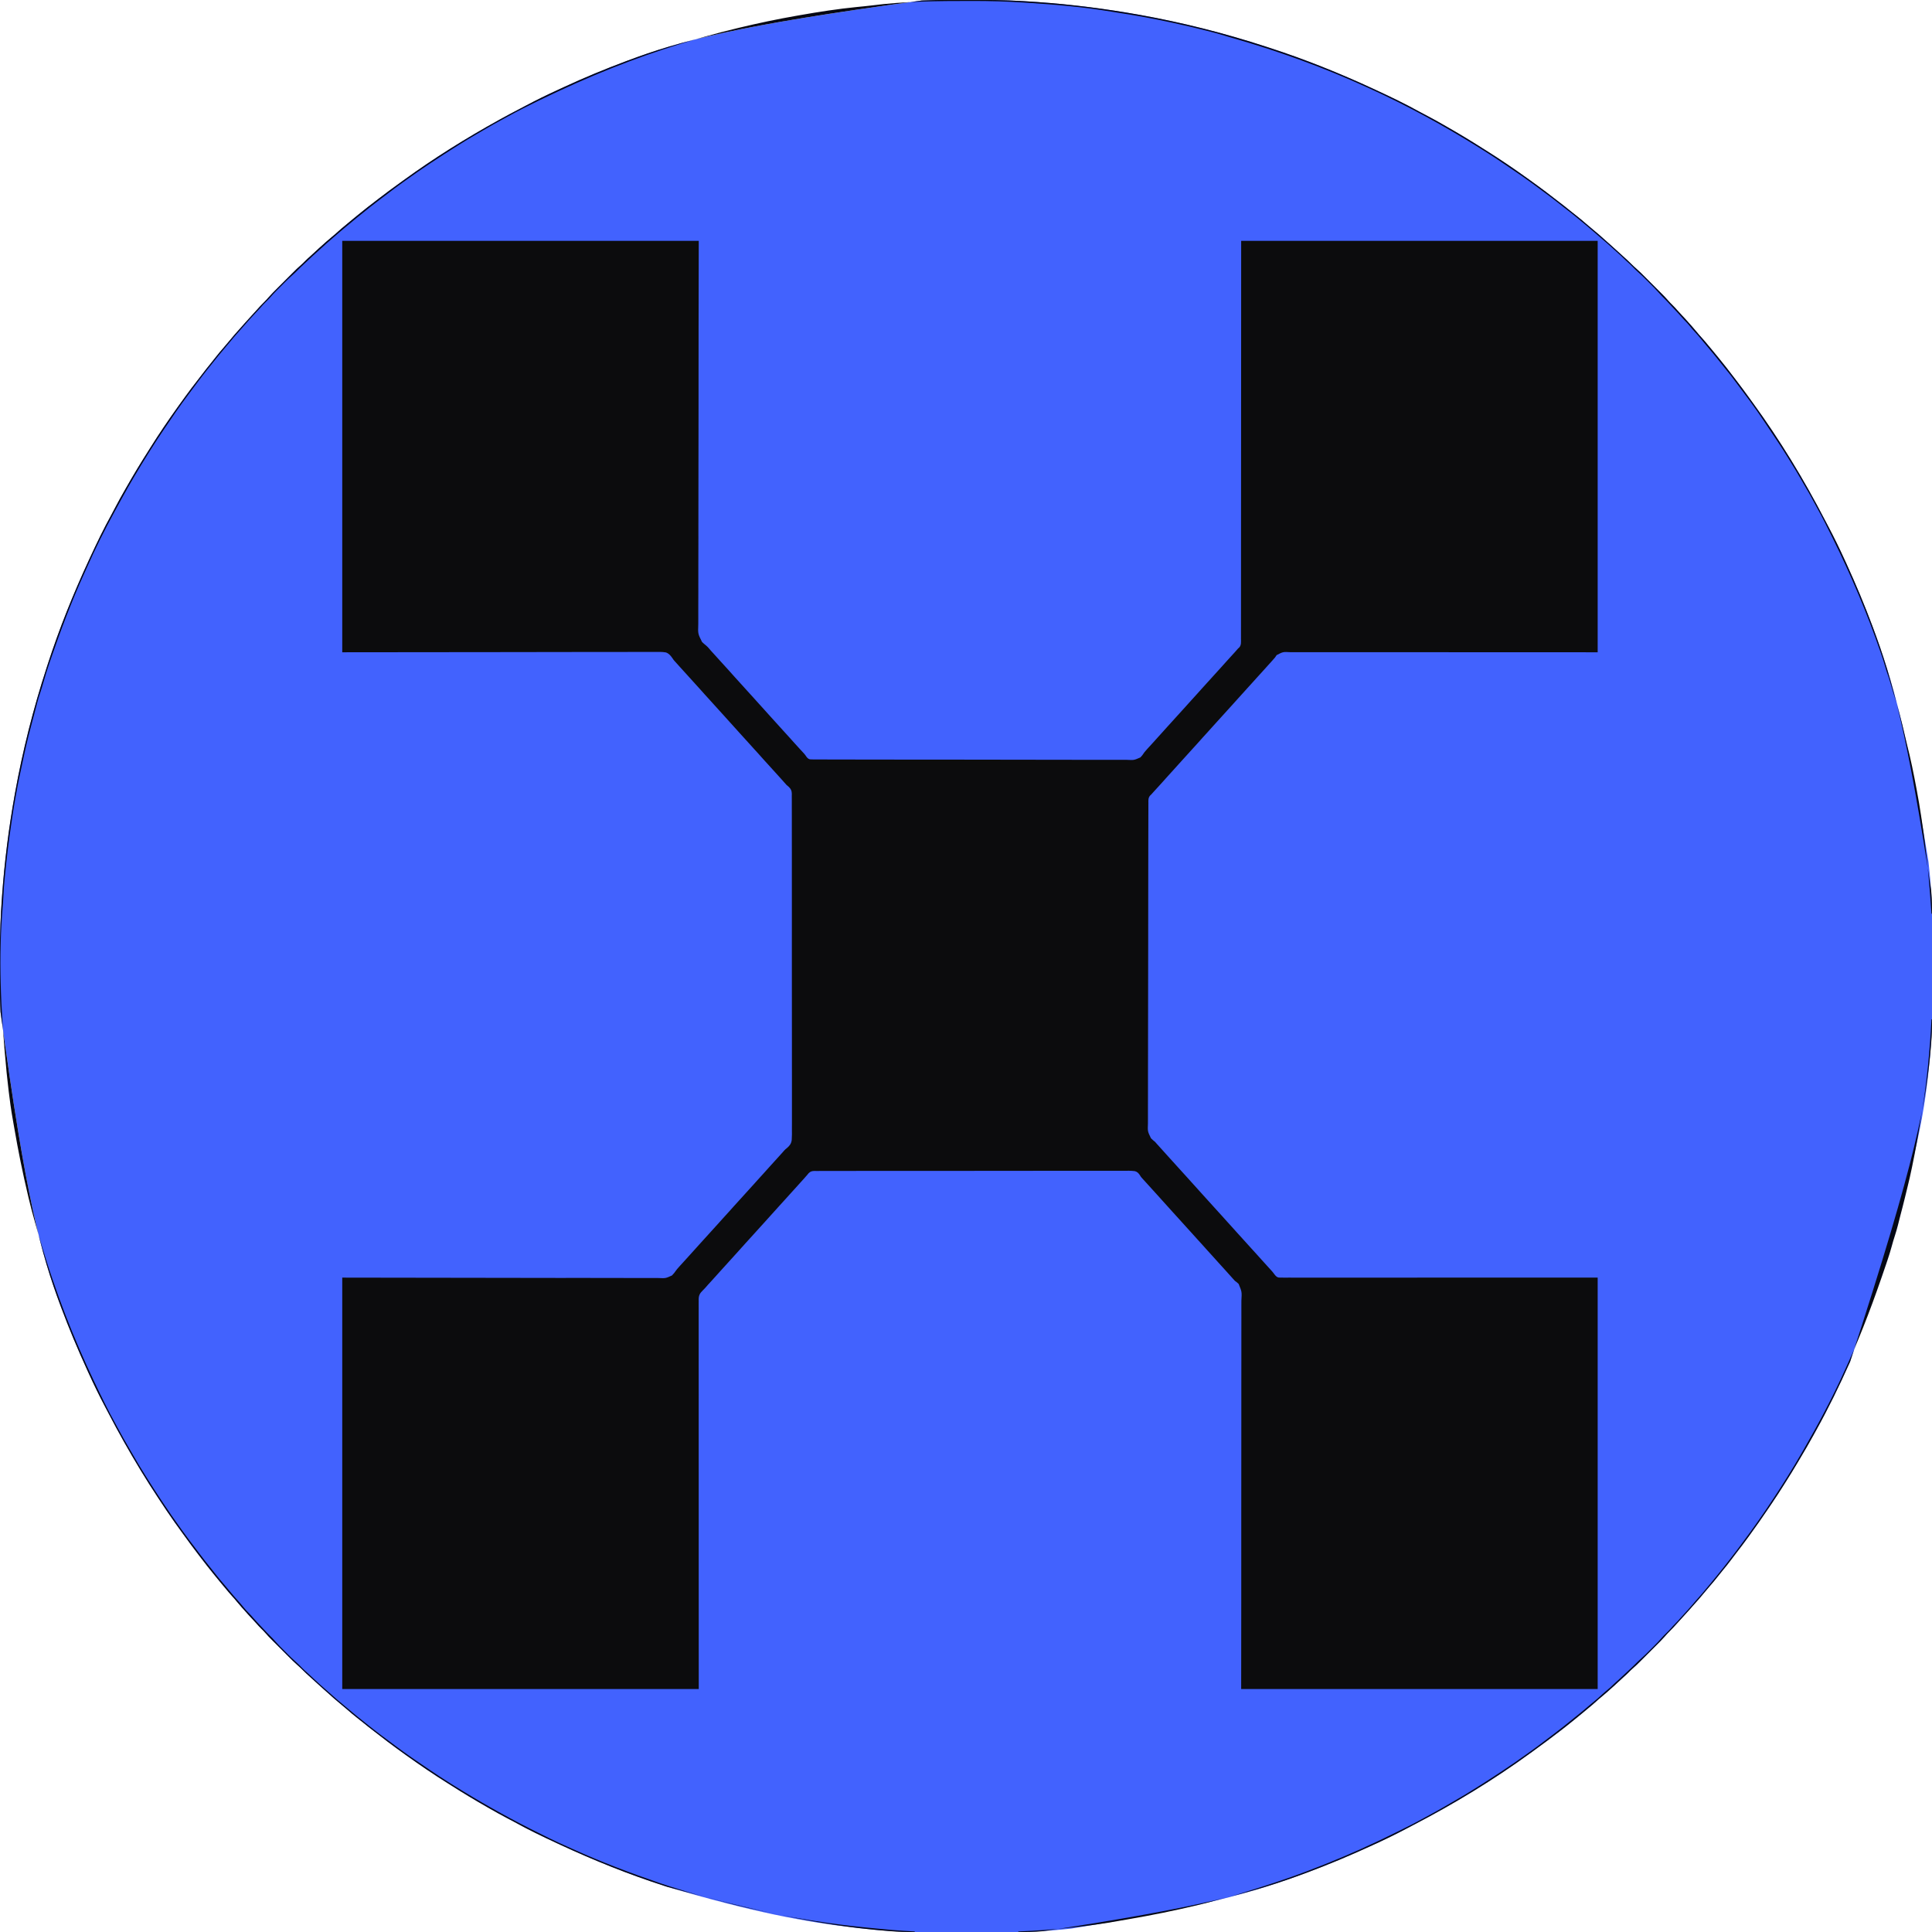 <?xml version="1.0" encoding="UTF-8"?>
<svg version="1.1" xmlns="http://www.w3.org/2000/svg" width="3658" height="3658">
<path d="M0 0 C2.523 -0.003 5.046 -0.007 7.569 -0.01 C12.827 -0.016 18.085 -0.018 23.344 -0.017 C28.63 -0.017 33.916 -0.024 39.203 -0.038 C71.865 -0.121 104.4 0.289 137.012 2.168 C138.382 2.245 139.752 2.321 141.121 2.397 C148.986 2.841 156.843 3.353 164.699 3.918 C165.863 4.001 167.026 4.083 168.224 4.169 C232.192 8.763 295.891 16.832 359.012 28.168 C359.973 28.341 360.934 28.513 361.925 28.691 C442.076 43.134 521.221 63.155 598.648 88.398 C601.086 89.192 603.525 89.982 605.964 90.771 C672.876 112.449 738.188 138.648 801.988 168.23 C804.051 169.186 806.115 170.141 808.179 171.096 C835.505 183.751 862.663 196.802 889.004 211.414 C894.104 214.239 899.272 216.926 904.449 219.605 C914.768 224.971 924.894 230.652 934.984 236.434 C937.025 237.603 939.066 238.769 941.109 239.934 C963.989 252.975 986.536 266.546 1008.732 280.72 C1011.032 282.181 1013.343 283.625 1015.656 285.066 C1041.984 301.54 1067.753 319.1 1093.012 337.168 C1093.748 337.694 1094.485 338.22 1095.244 338.763 C1100.519 342.538 1105.77 346.346 1111.012 350.168 C1111.784 350.73 1112.556 351.292 1113.351 351.871 C1123.574 359.32 1133.648 366.93 1143.605 374.73 C1147.215 377.556 1150.853 380.34 1154.504 383.112 C1161.509 388.429 1168.4 393.86 1175.201 399.434 C1179.445 402.909 1183.739 406.308 1188.074 409.668 C1193.755 414.085 1199.204 418.733 1204.617 423.473 C1208.198 426.606 1211.812 429.675 1215.512 432.668 C1225.213 440.533 1234.576 448.813 1243.828 457.199 C1245.829 459.003 1247.851 460.778 1249.887 462.543 C1253.804 465.955 1257.628 469.465 1261.451 472.982 C1264.599 475.877 1267.764 478.752 1270.949 481.605 C1279.16 488.984 1287.338 496.383 1295.074 504.262 C1296.83 505.99 1298.631 507.586 1300.511 509.176 C1306.166 514.095 1311.412 519.424 1316.703 524.727 C1317.818 525.841 1318.933 526.955 1320.049 528.069 C1322.374 530.393 1324.698 532.719 1327.02 535.046 C1329.978 538.009 1332.939 540.968 1335.903 543.925 C1338.203 546.221 1340.501 548.521 1342.798 550.82 C1343.888 551.911 1344.979 553.002 1346.071 554.091 C1351.428 559.438 1356.725 564.796 1361.63 570.567 C1363.637 572.893 1365.812 575.026 1368.012 577.168 C1371.471 580.591 1374.741 584.078 1377.902 587.773 C1380.867 591.139 1383.942 594.398 1387.012 597.668 C1391.212 602.147 1395.379 606.637 1399.383 611.293 C1401.348 613.555 1403.368 615.765 1405.387 617.98 C1408.516 621.443 1411.517 624.975 1414.449 628.605 C1417.525 632.409 1420.699 636.069 1424.012 639.668 C1428.067 644.08 1431.896 648.62 1435.66 653.281 C1438.256 656.468 1440.909 659.601 1443.574 662.73 C1447.397 667.228 1451.14 671.775 1454.805 676.402 C1456.502 678.529 1458.213 680.642 1459.938 682.746 C1467.324 691.762 1474.483 700.924 1481.524 710.212 C1483.692 713.063 1485.884 715.896 1488.074 718.73 C1497.738 731.293 1507.137 744.036 1516.384 756.908 C1517.97 759.11 1519.563 761.306 1521.16 763.5 C1572.075 833.506 1617.33 907.912 1657.184 984.73 C1659.348 988.901 1661.538 993.056 1663.743 997.206 C1674.867 1018.181 1685.226 1039.506 1695.072 1061.109 C1696.062 1063.278 1697.054 1065.445 1698.047 1067.613 C1715.727 1106.253 1732.15 1145.357 1747.012 1185.168 C1747.328 1186.013 1747.644 1186.858 1747.969 1187.728 C1785.421 1287.91 1814.113 1391.035 1853.324 1631.48 C1853.491 1632.965 1853.491 1632.965 1853.662 1634.479 C1854.454 1641.597 1855.139 1648.723 1855.797 1655.855 C1855.945 1657.449 1856.094 1659.042 1856.245 1660.636 C1859.428 1694.38 1860.621 1727.842 1860.549 1761.728 C1860.54 1767.574 1860.547 1773.419 1860.553 1779.265 C1860.564 1791.546 1860.551 1803.828 1860.53 1816.109 C1860.512 1826.506 1860.515 1836.904 1860.533 1847.301 C1860.555 1859.557 1860.563 1871.813 1860.551 1884.069 C1860.545 1890.49 1860.543 1896.911 1860.557 1903.332 C1860.618 1936.8 1859.19 1969.848 1856.012 2003.168 C1855.934 2003.986 1855.857 2004.804 1855.777 2005.647 C1854.882 2015.102 1853.903 2024.544 1852.824 2033.98 C1852.679 2035.265 1852.534 2036.55 1852.385 2037.873 C1840.86 2139.786 1820.94 2240.583 1705.012 2578.168 C1704.709 2578.846 1704.406 2579.523 1704.094 2580.222 C1684.621 2623.742 1663.714 2666.774 1640.523 2708.445 C1638.842 2711.473 1637.177 2714.51 1635.512 2717.547 C1627.295 2732.492 1618.767 2747.225 1609.998 2761.853 C1608.023 2765.15 1606.056 2768.451 1604.09 2771.754 C1597.557 2782.712 1590.934 2793.602 1584.072 2804.357 C1582.143 2807.384 1580.225 2810.417 1578.324 2813.462 C1571.266 2824.752 1563.95 2835.849 1556.485 2846.874 C1554.642 2849.598 1552.803 2852.325 1550.965 2855.053 C1538.635 2873.321 1525.998 2891.361 1513.012 2909.168 C1512.45 2909.94 1511.888 2910.712 1511.309 2911.507 C1504.396 2920.994 1497.364 2930.369 1490.121 2939.607 C1486.345 2944.43 1482.656 2949.308 1479.012 2954.23 C1474.254 2960.637 1469.259 2966.816 1464.155 2972.949 C1460.504 2977.337 1456.942 2981.779 1453.449 2986.293 C1449.055 2991.955 1444.428 2997.382 1439.707 3002.774 C1436.574 3006.354 1433.504 3009.968 1430.512 3013.668 C1422.647 3023.369 1414.366 3032.733 1405.98 3041.984 C1404.176 3043.985 1402.402 3046.007 1400.637 3048.043 C1397.225 3051.96 1393.715 3055.785 1390.198 3059.607 C1387.302 3062.755 1384.428 3065.92 1381.574 3069.105 C1374.196 3077.317 1366.797 3085.494 1358.917 3093.23 C1357.19 3094.987 1355.594 3096.788 1354.004 3098.668 C1349.085 3104.323 1343.755 3109.569 1338.453 3114.859 C1337.339 3115.974 1336.224 3117.09 1335.11 3118.205 C1332.786 3120.531 1330.461 3122.854 1328.134 3125.177 C1325.171 3128.134 1322.212 3131.096 1319.255 3134.059 C1316.958 3136.359 1314.659 3138.657 1312.359 3140.954 C1311.268 3142.044 1310.178 3143.136 1309.089 3144.227 C1303.741 3149.584 1298.384 3154.882 1292.613 3159.787 C1290.287 3161.793 1288.154 3163.968 1286.012 3166.168 C1282.589 3169.627 1279.102 3172.897 1275.406 3176.059 C1272.041 3179.023 1268.782 3182.099 1265.512 3185.168 C1261.032 3189.368 1256.543 3193.535 1251.887 3197.539 C1249.624 3199.505 1247.415 3201.525 1245.199 3203.543 C1241.736 3206.672 1238.205 3209.673 1234.574 3212.605 C1230.771 3215.681 1227.111 3218.856 1223.512 3222.168 C1219.1 3226.223 1214.56 3230.053 1209.898 3233.816 C1206.712 3236.412 1203.578 3239.066 1200.449 3241.73 C1195.957 3245.549 1191.415 3249.288 1186.793 3252.949 C1183.936 3255.228 1181.105 3257.536 1178.275 3259.848 C1171.192 3265.631 1164.044 3271.299 1156.765 3276.833 C1154.836 3278.302 1152.912 3279.778 1150.988 3281.254 C1136.239 3292.57 1121.371 3303.693 1106.272 3314.54 C1104.07 3316.126 1101.874 3317.72 1099.68 3319.316 C1029.673 3370.231 955.267 3415.486 878.449 3455.34 C874.279 3457.504 870.123 3459.695 865.974 3461.899 C844.999 3473.023 823.673 3483.382 802.071 3493.229 C799.902 3494.218 797.734 3495.21 795.567 3496.203 C756.927 3513.883 717.823 3530.306 678.012 3545.168 C676.744 3545.642 676.744 3545.642 675.452 3546.126 C575.27 3583.577 472.145 3612.269 231.699 3651.48 C230.215 3651.648 230.215 3651.648 228.701 3651.818 C221.583 3652.611 214.457 3653.295 207.325 3653.953 C205.731 3654.101 204.138 3654.251 202.544 3654.401 C168.799 3657.585 135.338 3658.777 101.451 3658.705 C95.606 3658.696 89.76 3658.703 83.915 3658.709 C71.633 3658.72 59.352 3658.708 47.071 3658.686 C36.673 3658.668 26.276 3658.671 15.878 3658.689 C3.623 3658.711 -8.633 3658.719 -20.889 3658.707 C-27.31 3658.701 -33.731 3658.7 -40.152 3658.713 C-73.621 3658.774 -106.668 3657.346 -139.988 3654.168 C-140.806 3654.091 -141.625 3654.013 -142.468 3653.933 C-151.923 3653.038 -161.365 3652.059 -170.801 3650.98 C-172.085 3650.836 -173.37 3650.691 -174.694 3650.541 C-274.593 3639.244 -373.69 3620.117 -533.641 3572.931 C-536.046 3572.149 -538.453 3571.373 -540.86 3570.598 C-607.8 3549.008 -673.169 3522.685 -736.965 3493.106 C-739.028 3492.15 -741.092 3491.195 -743.156 3490.24 C-770.481 3477.585 -797.64 3464.534 -823.98 3449.922 C-829.081 3447.097 -834.248 3444.41 -839.426 3441.73 C-849.745 3436.365 -859.87 3430.684 -869.961 3424.902 C-872.001 3423.733 -874.043 3422.567 -876.086 3421.402 C-898.965 3408.361 -921.512 3394.79 -943.708 3380.616 C-946.009 3379.155 -948.32 3377.711 -950.633 3376.27 C-976.96 3359.795 -1002.73 3342.236 -1027.988 3324.168 C-1028.725 3323.642 -1029.461 3323.115 -1030.22 3322.573 C-1035.495 3318.797 -1040.747 3314.99 -1045.988 3311.168 C-1046.76 3310.606 -1047.532 3310.044 -1048.328 3309.465 C-1058.55 3302.016 -1068.625 3294.406 -1078.582 3286.605 C-1082.192 3283.78 -1085.83 3280.996 -1089.481 3278.224 C-1096.485 3272.907 -1103.376 3267.476 -1110.178 3261.902 C-1114.422 3258.427 -1118.716 3255.028 -1123.051 3251.668 C-1128.731 3247.251 -1134.181 3242.603 -1139.594 3237.863 C-1143.174 3234.73 -1146.789 3231.661 -1150.488 3228.668 C-1160.189 3220.803 -1169.553 3212.523 -1178.805 3204.137 C-1180.806 3202.333 -1182.828 3200.558 -1184.863 3198.793 C-1188.781 3195.381 -1192.605 3191.871 -1196.427 3188.354 C-1199.575 3185.459 -1202.74 3182.584 -1205.926 3179.73 C-1214.137 3172.352 -1222.314 3164.953 -1230.05 3157.074 C-1231.807 3155.346 -1233.608 3153.75 -1235.488 3152.16 C-1241.143 3147.241 -1246.389 3141.912 -1251.68 3136.609 C-1252.795 3135.495 -1253.91 3134.381 -1255.025 3133.267 C-1257.351 3130.943 -1259.674 3128.617 -1261.997 3126.29 C-1264.954 3123.327 -1267.916 3120.368 -1270.879 3117.411 C-1273.179 3115.114 -1275.477 3112.815 -1277.774 3110.516 C-1278.865 3109.425 -1279.956 3108.334 -1281.048 3107.245 C-1286.404 3101.897 -1291.702 3096.54 -1296.607 3090.769 C-1298.613 3088.443 -1300.789 3086.31 -1302.988 3084.168 C-1306.448 3080.745 -1309.717 3077.258 -1312.879 3073.562 C-1315.844 3070.197 -1318.919 3066.938 -1321.988 3063.668 C-1326.188 3059.189 -1330.355 3054.699 -1334.359 3050.043 C-1336.325 3047.78 -1338.345 3045.571 -1340.363 3043.355 C-1343.493 3039.893 -1346.493 3036.361 -1349.426 3032.73 C-1352.502 3028.927 -1355.676 3025.267 -1358.988 3021.668 C-1363.044 3017.256 -1366.873 3012.716 -1370.637 3008.055 C-1373.233 3004.868 -1375.886 3001.735 -1378.551 2998.605 C-1382.373 2994.108 -1386.116 2989.561 -1389.781 2984.934 C-1391.479 2982.807 -1393.189 2980.694 -1394.914 2978.59 C-1402.3 2969.573 -1409.46 2960.412 -1416.501 2951.124 C-1418.669 2948.273 -1420.86 2945.44 -1423.051 2942.605 C-1432.715 2930.043 -1442.113 2917.3 -1451.36 2904.428 C-1452.946 2902.226 -1454.54 2900.03 -1456.137 2897.836 C-1459.44 2893.294 -1462.721 2888.736 -1465.988 2884.168 C-1466.537 2883.402 -1467.085 2882.636 -1467.65 2881.846 C-1477.684 2867.762 -1487.22 2853.353 -1496.738 2838.918 C-1497.353 2837.986 -1497.969 2837.054 -1498.603 2836.093 C-1509.758 2819.178 -1520.679 2802.126 -1531.176 2784.793 C-1531.525 2784.217 -1531.875 2783.64 -1532.235 2783.046 C-1553.349 2748.2 -1573.396 2712.774 -1592.16 2676.605 C-1594.324 2672.435 -1596.515 2668.28 -1598.719 2664.13 C-1609.844 2643.155 -1620.203 2621.829 -1630.049 2600.227 C-1631.038 2598.058 -1632.031 2595.891 -1633.023 2593.723 C-1650.703 2555.083 -1667.126 2515.979 -1681.988 2476.168 C-1682.462 2474.901 -1682.462 2474.901 -1682.946 2473.608 C-1720.397 2373.426 -1749.089 2270.301 -1796.988 1916.168 C-1797.029 1915.277 -1797.069 1914.387 -1797.111 1913.469 C-1797.859 1896.7 -1798.151 1879.964 -1798.156 1863.18 C-1798.159 1860.657 -1798.163 1858.134 -1798.166 1855.611 C-1798.172 1850.352 -1798.174 1845.094 -1798.174 1839.836 C-1798.174 1834.55 -1798.18 1829.263 -1798.194 1823.977 C-1798.277 1791.314 -1797.867 1758.78 -1795.988 1726.168 C-1795.912 1724.798 -1795.835 1723.428 -1795.759 1722.058 C-1795.315 1714.194 -1794.803 1706.337 -1794.238 1698.48 C-1794.156 1697.317 -1794.073 1696.154 -1793.988 1694.955 C-1789.393 1630.987 -1781.324 1567.289 -1769.988 1504.168 C-1769.729 1502.726 -1769.729 1502.726 -1769.465 1501.255 C-1755.022 1421.104 -1735.001 1341.959 -1709.758 1264.532 C-1708.964 1262.094 -1708.175 1259.655 -1707.386 1257.216 C-1685.707 1190.304 -1659.508 1124.992 -1629.927 1061.192 C-1628.97 1059.128 -1628.015 1057.064 -1627.061 1055 C-1614.406 1027.675 -1601.355 1000.516 -1586.742 974.176 C-1583.917 969.075 -1581.231 963.908 -1578.551 958.73 C-1573.186 948.411 -1567.504 938.286 -1561.723 928.195 C-1560.554 926.155 -1559.387 924.113 -1558.223 922.07 C-1545.181 899.191 -1531.611 876.644 -1517.437 854.448 C-1515.975 852.147 -1514.531 849.837 -1513.09 847.523 C-1496.616 821.196 -1479.056 795.427 -1460.988 770.168 C-1460.462 769.431 -1459.936 768.695 -1459.394 767.936 C-1455.618 762.661 -1451.811 757.409 -1447.988 752.168 C-1447.426 751.396 -1446.865 750.624 -1446.286 749.829 C-1438.837 739.606 -1431.226 729.531 -1423.426 719.574 C-1420.601 715.965 -1417.816 712.326 -1415.045 708.676 C-1409.727 701.671 -1404.297 694.78 -1398.722 687.978 C-1395.247 683.735 -1391.849 679.441 -1388.488 675.105 C-1384.071 669.425 -1379.424 663.975 -1374.684 658.562 C-1371.551 654.982 -1368.481 651.368 -1365.488 647.668 C-1357.623 637.967 -1349.343 628.603 -1340.957 619.352 C-1339.153 617.351 -1337.378 615.328 -1335.613 613.293 C-1332.201 609.376 -1328.691 605.551 -1325.174 601.729 C-1322.279 598.581 -1319.405 595.416 -1316.551 592.23 C-1309.173 584.019 -1301.773 575.842 -1293.894 568.106 C-1292.167 566.349 -1290.57 564.548 -1288.98 562.668 C-1284.061 557.013 -1278.732 551.767 -1273.43 546.477 C-1272.315 545.361 -1271.201 544.246 -1270.087 543.131 C-1267.763 540.805 -1265.437 538.482 -1263.11 536.159 C-1260.147 533.202 -1257.189 530.24 -1254.231 527.277 C-1251.935 524.977 -1249.636 522.679 -1247.336 520.382 C-1246.245 519.292 -1245.155 518.2 -1244.065 517.109 C-1238.718 511.752 -1233.36 506.454 -1227.59 501.549 C-1225.264 499.543 -1223.13 497.368 -1220.988 495.168 C-1217.565 491.709 -1214.079 488.439 -1210.383 485.277 C-1207.017 482.313 -1203.758 479.237 -1200.488 476.168 C-1196.009 471.968 -1191.52 467.801 -1186.863 463.797 C-1184.601 461.831 -1182.391 459.811 -1180.176 457.793 C-1176.713 454.664 -1173.181 451.663 -1169.551 448.73 C-1165.747 445.655 -1162.087 442.48 -1158.488 439.168 C-1154.077 435.113 -1149.536 431.283 -1144.875 427.52 C-1141.688 424.923 -1138.555 422.27 -1135.426 419.605 C-1130.928 415.783 -1126.382 412.04 -1121.754 408.375 C-1119.627 406.678 -1117.515 404.967 -1115.41 403.242 C-1106.394 395.856 -1097.232 388.697 -1087.944 381.655 C-1085.093 379.487 -1082.26 377.296 -1079.426 375.105 C-1066.863 365.442 -1054.121 356.043 -1041.249 346.796 C-1039.047 345.21 -1036.85 343.616 -1034.656 342.02 C-976.709 299.875 -915.708 261.787 -852.988 227.168 C-852.049 226.649 -851.11 226.13 -850.143 225.595 C-838.018 218.904 -825.798 212.411 -813.504 206.035 C-809.272 203.84 -805.055 201.619 -800.845 199.384 C-781.738 189.255 -762.339 179.792 -742.681 170.783 C-738.798 169.003 -734.922 167.209 -731.05 165.406 C-692.354 147.394 -652.951 131.147 -612.988 116.168 C-612.098 115.834 -611.208 115.5 -610.292 115.156 C-510.202 77.659 -407.029 49.044 -52.988 1.168 C-52.098 1.127 -51.207 1.087 -50.289 1.045 C-33.52 0.297 -16.785 0.005 0 0 Z " fill="#4262FE" transform="translate(1797.988,-0.168)"/>
<path d="M0 0 C222.75 0 445.5 0 675 0 C674.847 81.149 674.847 81.149 674.691 163.938 C674.662 196.094 674.634 228.251 674.625 260.407 C674.619 279.265 674.613 298.123 674.605 316.981 C674.604 319.262 674.603 321.543 674.602 323.824 C674.586 360.181 674.522 396.538 674.433 432.895 C674.341 470.264 674.299 507.633 674.318 545.003 C674.321 550.282 674.323 555.562 674.325 560.841 C674.325 561.88 674.325 562.919 674.326 563.99 C674.33 580.709 674.283 597.428 674.216 614.147 C674.151 630.959 674.139 647.771 674.184 664.584 C674.208 674.57 674.191 684.555 674.114 694.541 C674.067 701.218 674.074 707.894 674.125 714.571 C674.153 718.373 674.157 722.17 674.095 725.972 C673.409 743.889 673.409 743.889 681.153 759.386 C683.66 761.885 686.285 764.143 689.057 766.343 C692.423 769.214 695.16 772.622 698 776 C699.772 777.977 701.575 779.923 703.375 781.875 C709.023 788.013 714.603 794.212 720.172 800.422 C724.296 805.014 728.446 809.582 732.625 814.125 C736.185 817.996 739.687 821.909 743.133 825.883 C745.978 829.109 748.896 832.267 751.808 835.433 C756.976 841.054 762.074 846.737 767.172 852.422 C771.296 857.014 775.446 861.582 779.625 866.125 C782.602 869.362 785.56 872.611 788.438 875.938 C791.55 879.53 794.769 883.016 798 886.5 C801.789 890.586 805.522 894.704 809.168 898.918 C811.999 902.135 814.908 905.28 817.808 908.433 C822.976 914.054 828.074 919.737 833.172 925.422 C837.296 930.014 841.446 934.582 845.625 939.125 C848.602 942.362 851.56 945.611 854.438 948.938 C857.55 952.53 860.769 956.015 864 959.5 C875.935 972.376 875.935 972.376 878.111 975.693 C880.158 978.553 881.778 980.641 885.231 981.656 C887.991 981.908 890.678 981.939 893.45 981.898 C894.507 981.91 895.564 981.922 896.653 981.934 C900.212 981.966 903.77 981.947 907.33 981.929 C909.901 981.942 912.471 981.957 915.042 981.975 C920.64 982.01 926.238 982.018 931.836 982.009 C940.161 981.996 948.485 982.023 956.81 982.058 C972.544 982.121 988.277 982.137 1004.011 982.138 C1016.162 982.138 1028.313 982.15 1040.464 982.17 C1043.96 982.176 1047.457 982.182 1050.953 982.187 C1051.822 982.189 1052.691 982.19 1053.587 982.192 C1078.041 982.231 1102.495 982.255 1126.95 982.248 C1127.872 982.248 1128.794 982.248 1129.744 982.248 C1134.418 982.247 1139.093 982.245 1143.767 982.244 C1144.695 982.244 1145.623 982.243 1146.58 982.243 C1148.457 982.242 1150.334 982.242 1152.212 982.241 C1181.416 982.233 1210.619 982.278 1239.823 982.365 C1272.628 982.463 1305.433 982.517 1338.238 982.508 C1341.737 982.507 1345.235 982.506 1348.734 982.506 C1350.026 982.506 1350.026 982.506 1351.344 982.506 C1364.347 982.504 1377.349 982.537 1390.352 982.588 C1405.143 982.646 1419.934 982.659 1434.725 982.612 C1443.002 982.587 1451.276 982.598 1459.553 982.66 C1465.735 982.703 1471.915 982.678 1478.098 982.626 C1480.597 982.616 1483.097 982.627 1485.596 982.663 C1499.128 983.343 1499.128 983.343 1511.084 978.139 C1514.211 975.05 1516.594 971.668 1519 968 C1520.143 966.646 1521.302 965.306 1522.5 964 C1523.289 963.087 1523.289 963.087 1524.094 962.156 C1527.201 958.641 1530.407 955.217 1533.598 951.777 C1536.274 948.886 1538.923 945.981 1541.5 943 C1544.589 939.426 1547.788 935.963 1551 932.5 C1554.789 928.414 1558.522 924.296 1562.168 920.082 C1564.999 916.865 1567.908 913.72 1570.808 910.567 C1575.242 905.744 1579.626 900.877 1584 896 C1588.845 890.597 1593.712 885.216 1598.625 879.875 C1601.602 876.638 1604.56 873.389 1607.438 870.062 C1611.061 865.88 1614.833 861.837 1618.595 857.78 C1621.849 854.265 1625.034 850.704 1628.168 847.082 C1630.999 843.865 1633.908 840.72 1636.808 837.567 C1641.242 832.744 1645.626 827.877 1650 823 C1654.845 817.597 1659.712 812.216 1664.625 806.875 C1667.602 803.638 1670.56 800.389 1673.438 797.062 C1676.55 793.47 1679.769 789.985 1683 786.5 C1687.415 781.736 1691.792 776.949 1696 772 C1696.845 771.233 1697.69 770.466 1698.56 769.676 C1702.468 764.926 1701.687 759.158 1701.631 753.299 C1701.638 751.999 1701.646 750.698 1701.653 749.359 C1701.674 745.74 1701.662 742.122 1701.646 738.503 C1701.634 734.57 1701.651 730.637 1701.665 726.704 C1701.684 719.808 1701.685 712.911 1701.673 706.015 C1701.657 695.761 1701.669 685.506 1701.686 675.252 C1701.715 658.003 1701.721 640.754 1701.714 623.506 C1701.707 606.423 1701.71 589.341 1701.727 572.259 C1701.728 570.667 1701.728 570.667 1701.73 569.043 C1701.735 563.652 1701.741 558.261 1701.746 552.87 C1701.786 514.672 1701.802 476.475 1701.804 438.277 C1701.807 401.165 1701.82 364.053 1701.847 326.941 C1701.849 324.608 1701.851 322.275 1701.852 319.942 C1701.866 300.984 1701.881 282.027 1701.896 263.07 C1701.963 175.38 1701.977 87.69 1702 0 C1924.75 0 2147.5 0 2377 0 C2377 257.07 2377 514.14 2377 779 C2076.562 778.938 2076.562 778.938 1981.573 778.847 C1953.562 778.864 1953.562 778.864 1925.551 778.892 C1912.214 778.906 1898.878 778.889 1885.542 778.858 C1871.947 778.827 1858.353 778.83 1844.758 778.865 C1836.672 778.885 1828.586 778.88 1820.5 778.839 C1814.536 778.811 1808.573 778.83 1802.609 778.868 C1800.193 778.876 1797.778 778.868 1795.363 778.844 C1781.19 778.076 1781.19 778.076 1769.215 784.332 C1767.449 786.648 1767.449 786.648 1766 789 C1764.894 790.287 1763.772 791.561 1762.625 792.812 C1762.071 793.458 1761.516 794.104 1760.945 794.77 C1758.513 797.559 1756.008 800.279 1753.5 803 C1750.481 806.278 1747.478 809.566 1744.562 812.938 C1740.938 817.121 1737.166 821.164 1733.403 825.222 C1730.726 828.114 1728.077 831.019 1725.5 834 C1721.899 838.166 1718.146 842.186 1714.402 846.223 C1711.726 849.114 1709.077 852.019 1706.5 855 C1703.411 858.574 1700.212 862.037 1697 865.5 C1693.211 869.586 1689.478 873.704 1685.832 877.918 C1683.001 881.135 1680.092 884.28 1677.192 887.433 C1672.758 892.256 1668.374 897.123 1664 902 C1659.155 907.403 1654.288 912.784 1649.375 918.125 C1646.398 921.362 1643.44 924.611 1640.562 927.938 C1636.939 932.12 1633.167 936.163 1629.405 940.22 C1626.151 943.735 1622.966 947.296 1619.832 950.918 C1617.001 954.135 1614.092 957.28 1611.192 960.433 C1606.758 965.256 1602.374 970.123 1598 975 C1593.155 980.403 1588.288 985.784 1583.375 991.125 C1580.398 994.362 1577.44 997.611 1574.562 1000.938 C1570.939 1005.12 1567.167 1009.163 1563.405 1013.22 C1560.151 1016.735 1556.966 1020.296 1553.832 1023.918 C1551.467 1026.605 1549.048 1029.24 1546.625 1031.875 C1543.112 1035.697 1539.605 1039.523 1536.125 1043.375 C1535.447 1044.125 1534.769 1044.875 1534.07 1045.648 C1533.387 1046.424 1532.704 1047.2 1532 1048 C1531.146 1048.818 1530.291 1049.636 1529.411 1050.479 C1525.878 1054.773 1526.3 1059.339 1526.351 1064.681 C1526.337 1066.304 1526.337 1066.304 1526.323 1067.96 C1526.297 1071.605 1526.308 1075.248 1526.318 1078.893 C1526.307 1081.525 1526.294 1084.156 1526.279 1086.788 C1526.251 1092.52 1526.24 1098.251 1526.242 1103.983 C1526.246 1112.507 1526.22 1121.03 1526.19 1129.554 C1526.133 1145.664 1526.111 1161.773 1526.101 1177.883 C1526.1 1179.659 1526.099 1181.436 1526.098 1183.213 C1526.097 1184.095 1526.097 1184.977 1526.096 1185.886 C1526.089 1195.66 1526.074 1205.434 1526.058 1215.207 C1526.012 1244.727 1525.973 1274.246 1525.968 1303.765 C1525.967 1304.709 1525.967 1305.654 1525.967 1306.627 C1525.966 1311.413 1525.965 1316.199 1525.965 1320.985 C1525.964 1322.907 1525.964 1324.828 1525.964 1326.749 C1525.963 1327.701 1525.963 1328.652 1525.963 1329.633 C1525.958 1359.535 1525.906 1389.437 1525.82 1419.339 C1525.723 1452.929 1525.667 1486.519 1525.668 1520.109 C1525.667 1523.691 1525.667 1527.274 1525.667 1530.856 C1525.667 1531.738 1525.667 1532.62 1525.667 1533.529 C1525.664 1547.721 1525.623 1561.913 1525.568 1576.105 C1525.514 1590.371 1525.505 1604.637 1525.54 1618.904 C1525.56 1627.378 1525.547 1635.85 1525.486 1644.324 C1525.449 1649.989 1525.455 1655.653 1525.496 1661.318 C1525.519 1664.544 1525.516 1667.766 1525.473 1670.991 C1524.859 1686.09 1524.859 1686.09 1531.225 1699.192 C1533.675 1701.673 1536.274 1703.823 1539 1706 C1540.201 1707.303 1541.379 1708.628 1542.5 1710 C1545.589 1713.574 1548.788 1717.037 1552 1720.5 C1555.789 1724.586 1559.522 1728.704 1563.168 1732.918 C1565.999 1736.135 1568.908 1739.28 1571.808 1742.433 C1576.976 1748.054 1582.074 1753.737 1587.172 1759.422 C1591.296 1764.014 1595.446 1768.582 1599.625 1773.125 C1602.602 1776.362 1605.56 1779.611 1608.438 1782.938 C1611.55 1786.53 1614.769 1790.016 1618 1793.5 C1621.789 1797.586 1625.522 1801.704 1629.168 1805.918 C1631.999 1809.135 1634.908 1812.28 1637.808 1815.433 C1642.976 1821.054 1648.074 1826.737 1653.172 1832.422 C1657.296 1837.014 1661.446 1841.582 1665.625 1846.125 C1668.602 1849.362 1671.56 1852.611 1674.438 1855.938 C1677.55 1859.53 1680.769 1863.016 1684 1866.5 C1687.789 1870.586 1691.522 1874.704 1695.168 1878.918 C1697.999 1882.135 1700.908 1885.28 1703.808 1888.433 C1708.976 1894.054 1714.074 1899.737 1719.172 1905.422 C1723.296 1910.014 1727.446 1914.582 1731.625 1919.125 C1734.602 1922.362 1737.56 1925.611 1740.438 1928.938 C1743.55 1932.53 1746.769 1936.015 1750 1939.5 C1753.31 1943.071 1756.608 1946.645 1759.812 1950.312 C1760.311 1950.876 1760.81 1951.439 1761.324 1952.02 C1763 1954 1763 1954 1764.479 1956.075 C1766.75 1959.095 1768.605 1961.547 1772.279 1962.74 C1774.995 1963.024 1777.61 1963.055 1780.341 1963 C1781.374 1963.011 1782.408 1963.022 1783.472 1963.033 C1786.944 1963.06 1790.414 1963.03 1793.886 1963 C1796.39 1963.008 1798.893 1963.019 1801.397 1963.033 C1806.853 1963.056 1812.309 1963.055 1817.765 1963.031 C1825.983 1962.996 1834.201 1963.007 1842.42 1963.027 C1856.192 1963.06 1869.964 1963.056 1883.736 1963.031 C1902.359 1962.996 1920.98 1963.011 1939.603 1963.035 C1984.381 1963.067 2029.159 1963.029 2073.938 1963 C2173.948 1963 2273.959 1963 2377 1963 C2377 2220.07 2377 2477.14 2377 2742 C2154.25 2742 1931.5 2742 1702 2742 C1702.055 2687.205 1702.111 2632.409 1702.168 2575.953 C1702.178 2543.393 1702.187 2510.834 1702.183 2478.274 C1702.18 2459.182 1702.178 2440.089 1702.177 2420.997 C1702.177 2418.687 1702.177 2416.378 1702.177 2414.068 C1702.175 2377.247 1702.209 2340.426 1702.262 2303.604 C1702.316 2265.763 1702.334 2227.922 1702.306 2190.081 C1702.302 2184.737 1702.299 2179.393 1702.296 2174.049 C1702.295 2172.471 1702.295 2172.471 1702.294 2170.862 C1702.285 2153.926 1702.313 2136.991 1702.356 2120.055 C1702.398 2103.032 1702.401 2086.01 1702.362 2068.987 C1702.341 2058.871 1702.35 2048.756 1702.403 2038.64 C1702.435 2031.882 1702.427 2025.125 1702.387 2018.366 C1702.366 2014.516 1702.361 2010.667 1702.406 2006.816 C1703.409 1989.9 1703.409 1989.9 1697.196 1974.915 C1694.973 1972.694 1692.531 1970.855 1690 1969 C1688.422 1967.325 1686.874 1965.621 1685.375 1963.875 C1684.651 1963.068 1683.926 1962.261 1683.18 1961.43 C1682.46 1960.628 1681.741 1959.826 1681 1959 C1679.5 1957.333 1678 1955.666 1676.5 1954 C1674.272 1951.525 1672.044 1949.049 1669.82 1946.57 C1665.699 1941.98 1661.551 1937.416 1657.375 1932.875 C1654.398 1929.638 1651.44 1926.389 1648.562 1923.062 C1644.938 1918.879 1641.166 1914.836 1637.403 1910.778 C1634.173 1907.289 1631.015 1903.753 1627.906 1900.156 C1625.317 1897.228 1622.658 1894.366 1620 1891.5 C1616.211 1887.414 1612.478 1883.296 1608.832 1879.082 C1606.001 1875.865 1603.092 1872.72 1600.192 1869.567 C1595.024 1863.946 1589.926 1858.263 1584.828 1852.578 C1580.704 1847.986 1576.554 1843.418 1572.375 1838.875 C1569.398 1835.638 1566.44 1832.389 1563.562 1829.062 C1560.45 1825.47 1557.231 1821.984 1554 1818.5 C1550.211 1814.414 1546.478 1810.296 1542.832 1806.082 C1540.001 1802.865 1537.092 1799.72 1534.192 1796.567 C1529.758 1791.744 1525.375 1786.877 1521 1782 C1517.682 1778.311 1517.682 1778.311 1514.312 1774.67 C1512 1772 1512 1772 1510.45 1769.368 C1507.896 1765.47 1505.399 1762.607 1500.729 1761.426 C1493.388 1760.436 1485.969 1760.672 1478.579 1760.75 C1476.035 1760.741 1473.492 1760.727 1470.948 1760.709 C1465.418 1760.681 1459.889 1760.684 1454.358 1760.714 C1446.135 1760.758 1437.912 1760.746 1429.688 1760.722 C1415.002 1760.681 1400.315 1760.696 1385.628 1760.736 C1372.777 1760.77 1359.926 1760.784 1347.075 1760.779 C1346.222 1760.778 1345.37 1760.778 1344.492 1760.778 C1341.032 1760.776 1337.572 1760.775 1334.112 1760.773 C1301.655 1760.758 1269.199 1760.799 1236.742 1760.867 C1207.9 1760.927 1179.059 1760.944 1150.217 1760.923 C1142.831 1760.917 1135.444 1760.912 1128.058 1760.907 C1127.149 1760.906 1126.239 1760.906 1125.302 1760.905 C1101.207 1760.89 1077.112 1760.907 1053.017 1760.935 C1050.425 1760.938 1047.832 1760.941 1045.24 1760.944 C1043.521 1760.945 1041.801 1760.947 1040.081 1760.949 C1028.088 1760.963 1016.094 1760.964 1004.1 1760.956 C988.646 1760.946 973.192 1760.958 957.738 1761.01 C949.563 1761.037 941.389 1761.045 933.214 1761.026 C927.116 1761.013 921.02 1761.037 914.922 1761.076 C912.45 1761.086 909.979 1761.084 907.507 1761.069 C904.156 1761.051 900.808 1761.075 897.456 1761.111 C896.006 1761.087 896.006 1761.087 894.525 1761.064 C889.484 1761.167 886.708 1761.722 883.05 1765.325 C882.009 1766.529 880.992 1767.755 880 1769 C878.92 1770.232 877.837 1771.462 876.75 1772.688 C876.178 1773.351 875.605 1774.015 875.016 1774.699 C872.555 1777.508 870.03 1780.255 867.5 1783 C864.481 1786.278 861.478 1789.566 858.562 1792.938 C854.938 1797.121 851.166 1801.164 847.403 1805.222 C844.726 1808.114 842.077 1811.019 839.5 1814 C835.899 1818.166 832.146 1822.186 828.402 1826.223 C825.726 1829.114 823.077 1832.019 820.5 1835 C817.411 1838.574 814.212 1842.037 811 1845.5 C807.211 1849.586 803.478 1853.704 799.832 1857.918 C797.001 1861.135 794.092 1864.28 791.192 1867.433 C786.758 1872.256 782.374 1877.123 778 1882 C773.155 1887.403 768.288 1892.784 763.375 1898.125 C760.378 1901.384 757.401 1904.655 754.5 1908 C751.137 1911.878 747.667 1915.655 744.192 1919.433 C739.758 1924.256 735.374 1929.123 731 1934 C726.155 1939.403 721.288 1944.784 716.375 1950.125 C713.398 1953.362 710.44 1956.611 707.562 1959.938 C704.45 1963.53 701.231 1967.015 698 1970.5 C694.211 1974.587 690.429 1978.67 686.841 1982.937 C685 1985 685 1985 682.747 1987.106 C677.1 1992.616 674.967 1996.445 674.81 2004.345 C674.832 2005.517 674.854 2006.689 674.877 2007.897 C674.865 2009.169 674.853 2010.442 674.84 2011.753 C674.808 2015.277 674.832 2018.799 674.865 2022.322 C674.891 2026.159 674.864 2029.995 674.844 2033.831 C674.816 2040.551 674.822 2047.271 674.85 2053.991 C674.891 2063.984 674.88 2073.976 674.859 2083.969 C674.824 2100.779 674.832 2117.589 674.863 2134.399 C674.894 2151.042 674.906 2167.685 674.894 2184.329 C674.893 2185.881 674.893 2185.881 674.892 2187.465 C674.888 2192.721 674.883 2197.976 674.879 2203.232 C674.848 2240.457 674.859 2277.682 674.894 2314.907 C674.928 2351.07 674.943 2387.233 674.933 2423.396 C674.932 2425.671 674.932 2427.945 674.931 2430.219 C674.926 2448.697 674.92 2467.176 674.913 2485.654 C674.883 2571.103 674.949 2656.551 675 2742 C452.25 2742 229.5 2742 0 2742 C0 2484.93 0 2227.86 0 1963 C309.188 1963.375 309.188 1963.375 406.915 1963.603 C435.753 1963.603 435.753 1963.603 464.592 1963.585 C478.313 1963.577 492.034 1963.615 505.755 1963.675 C519.748 1963.736 533.74 1963.744 547.733 1963.702 C556.052 1963.679 564.369 1963.693 572.689 1963.765 C578.832 1963.814 584.972 1963.789 591.115 1963.737 C593.597 1963.727 596.08 1963.74 598.562 1963.78 C612.276 1964.409 612.276 1964.409 624.306 1958.911 C627.196 1956.053 629.624 1952.976 631.898 1949.613 C633.294 1947.57 634.892 1945.759 636.562 1943.938 C637.079 1943.338 637.596 1942.739 638.129 1942.121 C640.704 1939.202 643.353 1936.354 646 1933.5 C649.212 1930.037 652.411 1926.574 655.5 1923 C658.589 1919.426 661.788 1915.963 665 1912.5 C668.789 1908.414 672.522 1904.296 676.168 1900.082 C678.999 1896.865 681.908 1893.72 684.808 1890.567 C689.242 1885.744 693.626 1880.877 698 1876 C702.845 1870.597 707.712 1865.216 712.625 1859.875 C715.602 1856.638 718.56 1853.389 721.438 1850.062 C725.061 1845.88 728.833 1841.837 732.595 1837.78 C735.849 1834.265 739.034 1830.704 742.168 1827.082 C744.999 1823.865 747.908 1820.72 750.808 1817.567 C755.242 1812.744 759.626 1807.877 764 1803 C768.845 1797.597 773.712 1792.216 778.625 1786.875 C781.602 1783.638 784.56 1780.389 787.438 1777.062 C791.061 1772.88 794.833 1768.837 798.595 1764.78 C801.849 1761.265 805.034 1757.704 808.168 1754.082 C810.999 1750.865 813.908 1747.72 816.808 1744.567 C821.242 1739.744 825.626 1734.877 830 1730 C831.458 1728.374 832.916 1726.749 834.375 1725.125 C835.066 1724.325 835.757 1723.524 836.469 1722.7 C839 1720 839 1720 841.809 1717.816 C847.079 1713.331 850.088 1709.519 851.02 1702.521 C851.563 1695.426 851.458 1688.33 851.383 1681.22 C851.389 1678.456 851.41 1675.693 851.431 1672.929 C851.468 1666.928 851.464 1660.928 851.432 1654.927 C851.386 1646.003 851.403 1637.08 851.432 1628.156 C851.482 1612.217 851.47 1596.279 851.431 1580.341 C851.398 1566.394 851.385 1552.448 851.394 1538.502 C851.395 1537.577 851.395 1536.651 851.396 1535.698 C851.398 1531.942 851.4 1528.186 851.403 1524.429 C851.426 1489.201 851.387 1453.973 851.318 1418.745 C851.258 1387.446 851.248 1356.147 851.283 1324.847 C851.292 1316.831 851.301 1308.814 851.309 1300.798 C851.31 1299.811 851.311 1298.824 851.312 1297.807 C851.338 1271.652 851.323 1245.497 851.294 1219.342 C851.291 1216.528 851.288 1213.714 851.285 1210.9 C851.283 1209.033 851.281 1207.166 851.279 1205.3 C851.264 1191.36 851.271 1177.42 851.288 1163.481 C851.307 1147.634 851.293 1131.787 851.236 1115.94 C851.205 1107.07 851.199 1098.201 851.229 1089.33 C851.246 1083.407 851.23 1077.484 851.188 1071.56 C851.165 1068.184 851.161 1064.81 851.186 1061.434 C851.212 1057.795 851.182 1054.16 851.138 1050.522 C851.159 1049.476 851.179 1048.429 851.2 1047.352 C851.057 1041.303 849.963 1038.351 845.64 1034.018 C844.1 1032.671 842.553 1031.332 841 1030 C839.851 1028.751 838.721 1027.484 837.625 1026.188 C834.691 1022.771 831.675 1019.438 828.625 1016.125 C822.978 1009.986 817.397 1003.788 811.828 997.578 C807.704 992.986 803.554 988.418 799.375 983.875 C795.815 980.004 792.313 976.091 788.867 972.117 C786.022 968.891 783.104 965.733 780.192 962.567 C775.024 956.946 769.926 951.263 764.828 945.578 C760.704 940.986 756.554 936.418 752.375 931.875 C749.398 928.638 746.44 925.389 743.562 922.062 C740.45 918.47 737.231 914.984 734 911.5 C730.211 907.414 726.478 903.296 722.832 899.082 C720.001 895.865 717.092 892.72 714.192 889.567 C709.024 883.946 703.926 878.263 698.828 872.578 C694.704 867.986 690.554 863.418 686.375 858.875 C682.815 855.004 679.313 851.091 675.867 847.117 C673.022 843.891 670.104 840.733 667.192 837.567 C662.024 831.946 656.926 826.263 651.828 820.578 C647.704 815.986 643.554 811.418 639.375 806.875 C636.398 803.638 633.44 800.389 630.562 797.062 C630.038 796.491 629.513 795.92 628.973 795.331 C627 793 627 793 624.899 789.816 C621.608 785.162 618.152 780.971 612.546 779.244 C605.16 778.009 597.672 778.288 590.209 778.399 C587.668 778.389 585.127 778.373 582.586 778.353 C577.064 778.321 571.543 778.329 566.02 778.373 C557.703 778.439 549.386 778.429 541.068 778.404 C527.127 778.365 513.187 778.385 499.246 778.441 C480.396 778.517 461.548 778.511 442.698 778.492 C397.382 778.486 352.066 778.594 306.75 778.688 C205.523 778.791 104.295 778.894 0 779 C0 521.93 0 264.86 0 0 Z " fill="#0C0C0D" transform="translate(648,456)"/>
<path d="M0 0 C2.523 -0.003 5.046 -0.007 7.569 -0.01 C12.827 -0.016 18.085 -0.018 23.344 -0.017 C28.63 -0.017 33.916 -0.024 39.203 -0.038 C71.865 -0.121 104.4 0.289 137.012 2.168 C138.382 2.245 139.752 2.321 141.121 2.397 C148.986 2.841 156.843 3.353 164.699 3.918 C165.863 4.001 167.026 4.083 168.224 4.169 C232.192 8.763 295.891 16.832 359.012 28.168 C359.973 28.341 360.934 28.513 361.925 28.691 C442.076 43.134 521.221 63.155 598.648 88.398 C601.086 89.192 603.525 89.982 605.964 90.771 C672.876 112.449 738.188 138.648 801.988 168.23 C804.051 169.186 806.115 170.141 808.179 171.096 C835.505 183.751 862.663 196.802 889.004 211.414 C894.104 214.239 899.272 216.926 904.449 219.605 C914.768 224.971 924.894 230.652 934.984 236.434 C937.025 237.603 939.066 238.769 941.109 239.934 C963.989 252.975 986.536 266.546 1008.732 280.72 C1011.032 282.181 1013.343 283.625 1015.656 285.066 C1041.984 301.54 1067.753 319.1 1093.012 337.168 C1093.748 337.694 1094.485 338.22 1095.244 338.763 C1100.519 342.538 1105.77 346.346 1111.012 350.168 C1111.784 350.73 1112.556 351.292 1113.351 351.871 C1123.574 359.32 1133.648 366.93 1143.605 374.73 C1147.215 377.556 1150.853 380.34 1154.504 383.112 C1161.509 388.429 1168.4 393.86 1175.201 399.434 C1179.445 402.909 1183.739 406.308 1188.074 409.668 C1193.755 414.085 1199.204 418.733 1204.617 423.473 C1208.198 426.606 1211.812 429.675 1215.512 432.668 C1225.213 440.533 1234.576 448.813 1243.828 457.199 C1245.829 459.003 1247.851 460.778 1249.887 462.543 C1253.804 465.955 1257.628 469.465 1261.451 472.982 C1264.599 475.877 1267.764 478.752 1270.949 481.605 C1279.16 488.984 1287.338 496.383 1295.074 504.262 C1296.83 505.99 1298.631 507.586 1300.511 509.176 C1306.166 514.095 1311.412 519.424 1316.703 524.727 C1317.818 525.841 1318.933 526.955 1320.049 528.069 C1322.374 530.393 1324.698 532.719 1327.02 535.046 C1329.978 538.009 1332.939 540.968 1335.903 543.925 C1338.203 546.221 1340.501 548.521 1342.798 550.82 C1343.888 551.911 1344.979 553.002 1346.071 554.091 C1351.428 559.438 1356.725 564.796 1361.63 570.567 C1363.637 572.893 1365.812 575.026 1368.012 577.168 C1371.471 580.591 1374.741 584.078 1377.902 587.773 C1380.867 591.139 1383.942 594.398 1387.012 597.668 C1391.212 602.147 1395.379 606.637 1399.383 611.293 C1401.348 613.555 1403.368 615.765 1405.387 617.98 C1408.516 621.443 1411.517 624.975 1414.449 628.605 C1417.525 632.409 1420.699 636.069 1424.012 639.668 C1428.067 644.08 1431.896 648.62 1435.66 653.281 C1438.256 656.468 1440.909 659.601 1443.574 662.73 C1447.397 667.228 1451.14 671.775 1454.805 676.402 C1456.502 678.529 1458.213 680.642 1459.938 682.746 C1467.324 691.762 1474.483 700.924 1481.524 710.212 C1483.692 713.063 1485.884 715.896 1488.074 718.73 C1497.738 731.293 1507.137 744.036 1516.384 756.908 C1517.97 759.11 1519.563 761.306 1521.16 763.5 C1572.075 833.506 1617.33 907.912 1657.184 984.73 C1659.348 988.901 1661.538 993.056 1663.743 997.206 C1674.867 1018.181 1685.226 1039.506 1695.072 1061.109 C1696.062 1063.278 1697.054 1065.445 1698.047 1067.613 C1715.727 1106.253 1732.15 1145.357 1747.012 1185.168 C1747.328 1186.013 1747.644 1186.858 1747.969 1187.728 C1785.421 1287.91 1814.113 1391.035 1858.387 1685.793 C1858.473 1686.831 1858.558 1687.87 1858.647 1688.94 C1859.771 1702.711 1860.221 1716.352 1860.012 1730.168 C1859.682 1730.168 1859.352 1730.168 1859.012 1730.168 C1858.965 1729.443 1858.918 1728.719 1858.869 1727.972 C1855.014 1669.006 1849.356 1610.479 1840.446 1552.031 C1839.986 1548.996 1839.533 1545.96 1839.08 1542.924 C1836.783 1527.616 1834.162 1512.385 1831.324 1497.168 C1831.11 1496.014 1830.896 1494.86 1830.675 1493.671 C1825.369 1465.158 1819.654 1436.716 1812.395 1408.629 C1810.873 1402.711 1809.541 1396.754 1808.199 1390.793 C1802.053 1363.719 1794.76 1336.776 1786.265 1310.346 C1784.341 1304.322 1782.594 1298.257 1780.887 1292.168 C1779.167 1286.047 1777.351 1280.051 1775.061 1274.116 C1773.807 1270.593 1772.78 1267.019 1771.754 1263.426 C1769.15 1254.46 1766.236 1245.62 1763.199 1236.793 C1762.923 1235.989 1762.648 1235.186 1762.363 1234.358 C1737.277 1161.426 1707.141 1090.313 1673.012 1021.168 C1672.614 1020.361 1672.216 1019.555 1671.806 1018.724 C1662.346 999.551 1652.874 980.41 1642.439 961.745 C1640.279 957.846 1638.179 953.916 1636.071 949.989 C1631.132 940.799 1626.073 931.712 1620.727 922.754 C1617.973 918.131 1615.305 913.461 1612.632 908.792 C1605.857 896.967 1598.885 885.3 1591.633 873.762 C1590.024 871.187 1588.435 868.599 1586.852 866.008 C1575.162 846.966 1562.637 828.472 1550.194 809.918 C1547.737 806.254 1545.291 802.584 1542.849 798.91 C1538.704 792.675 1534.508 786.48 1530.199 780.355 C1529.313 779.095 1529.313 779.095 1528.41 777.808 C1519.186 764.708 1509.782 751.779 1500.031 739.066 C1495.55 733.217 1491.164 727.309 1486.824 721.355 C1481.471 714.03 1475.876 706.952 1470.109 699.949 C1467.102 696.296 1464.173 692.586 1461.262 688.855 C1457.298 683.784 1453.272 678.77 1449.18 673.801 C1447.739 672.051 1446.304 670.295 1444.875 668.535 C1440.161 662.729 1435.341 657.027 1430.456 651.365 C1427.392 647.804 1424.396 644.201 1421.449 640.543 C1417.835 636.086 1414.015 631.855 1410.106 627.659 C1407.021 624.326 1404.11 620.896 1401.262 617.355 C1398.242 613.605 1395.12 610.159 1391.664 606.812 C1390.003 605.16 1388.475 603.445 1386.949 601.668 C1382.921 596.998 1378.7 592.515 1374.483 588.016 C1371.594 584.934 1368.71 581.848 1365.859 578.73 C1360.029 572.354 1354.078 566.158 1347.898 560.117 C1345.842 558.066 1343.939 555.936 1342.059 553.723 C1336.854 547.713 1331.16 542.168 1325.533 536.559 C1323.579 534.61 1321.63 532.656 1319.682 530.701 C1314.165 525.182 1308.669 519.712 1302.719 514.656 C1299.658 511.988 1296.851 509.068 1294.012 506.168 C1289.719 501.825 1285.396 497.621 1280.734 493.672 C1278.907 492.077 1277.211 490.398 1275.512 488.668 C1272.59 485.701 1269.532 482.967 1266.379 480.25 C1263.374 477.608 1260.444 474.89 1257.512 472.168 C1250.046 465.253 1242.371 458.609 1234.639 451.994 C1230.226 448.217 1225.834 444.416 1221.449 440.605 C1211.105 431.627 1200.64 422.81 1190.012 414.168 C1188.797 413.171 1187.582 412.174 1186.367 411.176 C1178.783 404.961 1171.108 398.895 1163.294 392.971 C1158.678 389.465 1154.14 385.88 1149.637 382.23 C1142.499 376.463 1135.13 371.035 1127.723 365.621 C1123.351 362.426 1119.021 359.179 1114.699 355.918 C1094.181 340.48 1072.93 326.009 1051.637 311.668 C1050.697 311.035 1049.757 310.401 1048.789 309.749 C1035.325 300.677 1021.814 291.719 1008.012 283.168 C1006.315 282.107 1004.618 281.046 1002.922 279.984 C935.817 238.103 866.063 199.879 794.012 167.168 C792.384 166.422 792.384 166.422 790.723 165.662 C708.918 128.204 624.145 97.451 537.678 72.683 C535.82 72.151 533.963 71.618 532.105 71.086 C531.208 70.829 530.311 70.572 529.387 70.307 C524.645 68.943 519.922 67.535 515.215 66.055 C508.353 63.919 501.413 62.123 494.451 60.351 C492.305 59.804 490.16 59.252 488.016 58.699 C467.215 53.359 446.315 48.449 425.324 43.918 C423.721 43.571 423.721 43.571 422.086 43.218 C386.633 35.584 350.954 28.924 315.074 23.632 C312.078 23.178 309.09 22.688 306.102 22.184 C252.353 13.14 197.924 8.626 143.57 5.178 C142.173 5.089 140.776 5 139.379 4.911 C107.646 2.885 76.05 1.961 44.262 1.98 C43.372 1.981 42.481 1.981 41.564 1.981 C-21.797 1.992 -86.114 2.409 -149.012 10.672 C-153.433 11.24 -157.865 11.674 -162.301 12.105 C-164.941 12.367 -167.58 12.629 -170.22 12.893 C-172.055 13.075 -173.89 13.256 -175.726 13.436 C-211.525 16.984 -247.196 22.527 -282.622 28.753 C-285.12 29.191 -287.62 29.626 -290.12 30.062 C-326.081 36.339 -361.678 43.846 -397.176 52.355 C-398.203 52.602 -399.23 52.848 -400.289 53.101 C-420.959 58.069 -441.532 63.383 -461.988 69.168 C-463.197 69.508 -463.197 69.508 -464.43 69.854 C-478.343 73.768 -492.186 77.883 -505.988 82.168 C-507.415 82.609 -508.841 83.05 -510.268 83.491 C-596.267 110.124 -680.317 143.118 -778.988 191.168 C-779.785 191.561 -780.581 191.953 -781.401 192.358 C-799.919 201.492 -818.376 210.676 -836.41 220.742 C-839.195 222.282 -841.995 223.791 -844.801 225.293 C-857.948 232.335 -870.886 239.671 -883.729 247.251 C-887.239 249.315 -890.757 251.364 -894.277 253.41 C-906.411 260.47 -918.488 267.584 -930.304 275.17 C-933.992 277.536 -937.696 279.874 -941.407 282.203 C-952.068 288.898 -962.613 295.763 -973.122 302.694 C-975.918 304.538 -978.718 306.377 -981.518 308.215 C-997.999 319.061 -1014.16 330.346 -1030.176 341.867 C-1032.151 343.285 -1034.13 344.697 -1036.109 346.109 C-1047.147 354.009 -1057.955 362.187 -1068.728 370.442 C-1071.529 372.58 -1074.349 374.69 -1077.176 376.793 C-1090.126 386.483 -1102.772 396.549 -1115.292 406.787 C-1117.571 408.642 -1119.872 410.468 -1122.176 412.293 C-1126.561 415.788 -1130.837 419.402 -1135.107 423.036 C-1138.492 425.914 -1141.91 428.746 -1145.363 431.543 C-1151.068 436.188 -1156.611 441.008 -1162.156 445.84 C-1164.626 447.99 -1167.106 450.126 -1169.602 452.246 C-1176.035 457.711 -1182.344 463.271 -1188.521 469.024 C-1191.263 471.579 -1194.022 474.099 -1196.863 476.543 C-1202.726 481.619 -1208.328 486.988 -1213.983 492.292 C-1215.952 494.134 -1217.928 495.969 -1219.906 497.801 C-1226.518 503.93 -1233.034 510.113 -1239.328 516.57 C-1241.405 518.598 -1243.499 520.492 -1245.697 522.381 C-1249.723 525.892 -1253.535 529.57 -1257.305 533.352 C-1257.965 534.011 -1258.625 534.67 -1259.305 535.349 C-1260.689 536.732 -1262.071 538.116 -1263.452 539.501 C-1265.546 541.6 -1267.645 543.694 -1269.744 545.787 C-1271.098 547.142 -1272.452 548.496 -1273.805 549.852 C-1274.422 550.466 -1275.038 551.081 -1275.674 551.715 C-1279.412 555.472 -1282.959 559.347 -1286.411 563.37 C-1289.255 566.611 -1292.361 569.584 -1295.449 572.59 C-1298.859 575.946 -1302.02 579.457 -1305.149 583.075 C-1308.293 586.653 -1311.584 590.09 -1314.863 593.543 C-1323.303 602.477 -1331.503 611.564 -1339.471 620.92 C-1342.639 624.63 -1345.872 628.265 -1349.176 631.855 C-1353.145 636.185 -1356.885 640.65 -1360.574 645.219 C-1363.327 648.582 -1366.15 651.877 -1368.988 655.168 C-1374.087 661.09 -1379.068 667.096 -1383.988 673.168 C-1385.007 674.417 -1386.027 675.666 -1387.047 676.914 C-1393.623 684.971 -1400.124 693.08 -1406.517 701.283 C-1408.104 703.317 -1409.699 705.346 -1411.293 707.375 C-1418.565 716.652 -1425.643 726.051 -1432.605 735.562 C-1435.78 739.896 -1439.003 744.192 -1442.238 748.48 C-1457.676 768.999 -1472.147 790.25 -1486.488 811.543 C-1487.122 812.483 -1487.755 813.422 -1488.408 814.39 C-1497.479 827.855 -1506.437 841.365 -1514.988 855.168 C-1516.049 856.865 -1517.11 858.561 -1518.172 860.258 C-1535.15 887.461 -1551.591 915.038 -1566.988 943.168 C-1567.656 944.383 -1567.656 944.383 -1568.336 945.623 C-1571.366 951.14 -1574.376 956.668 -1577.375 962.201 C-1578.966 965.127 -1580.569 968.046 -1582.172 970.965 C-1600.616 1004.757 -1617.847 1039.328 -1633.385 1074.552 C-1634.985 1078.161 -1636.613 1081.756 -1638.25 1085.348 C-1662.715 1139.122 -1683.488 1194.424 -1702.613 1250.293 C-1702.908 1251.153 -1703.202 1252.013 -1703.506 1252.9 C-1708.013 1266.082 -1712.228 1279.313 -1715.988 1292.73 C-1717.548 1298.25 -1719.12 1303.743 -1720.988 1309.168 C-1725.876 1323.47 -1729.559 1338.179 -1733.312 1352.809 C-1735.03 1359.502 -1736.794 1366.179 -1738.615 1372.844 C-1745.534 1398.196 -1751.266 1423.743 -1756.586 1449.467 C-1757.526 1453.993 -1758.498 1458.51 -1759.512 1463.02 C-1763.044 1478.783 -1765.933 1494.637 -1768.738 1510.543 C-1768.935 1511.657 -1769.132 1512.771 -1769.335 1513.918 C-1771.216 1524.596 -1773.087 1535.265 -1774.554 1546.008 C-1775.024 1549.428 -1775.542 1552.838 -1776.066 1556.25 C-1781.315 1590.683 -1785.435 1625.253 -1788.801 1659.918 C-1788.906 1660.988 -1789.011 1662.059 -1789.119 1663.161 C-1790.225 1674.497 -1791.142 1685.801 -1791.604 1697.181 C-1791.894 1704.001 -1792.408 1710.789 -1792.98 1717.59 C-1800.574 1809.068 -1797.915 1903.171 -1785.484 2030.697 C-1785.065 2034.455 -1784.662 2038.214 -1784.264 2041.973 C-1782.554 2058.134 -1780.653 2074.257 -1778.426 2090.355 C-1778.276 2091.448 -1778.276 2091.448 -1778.123 2092.562 C-1776.871 2101.618 -1775.424 2110.623 -1773.803 2119.62 C-1772.903 2124.617 -1772.047 2129.621 -1771.191 2134.625 C-1763.643 2178.626 -1754.873 2222.182 -1744.488 2265.605 C-1744.219 2266.737 -1743.95 2267.868 -1743.672 2269.034 C-1739.819 2285.192 -1735.587 2301.206 -1730.988 2317.168 C-1730.551 2318.692 -1730.551 2318.692 -1730.104 2320.247 C-1728.352 2326.341 -1726.585 2332.431 -1724.808 2338.518 C-1723.92 2341.563 -1723.035 2344.61 -1722.15 2347.656 C-1718.999 2358.478 -1715.747 2369.259 -1712.316 2379.995 C-1711.209 2383.457 -1710.146 2386.93 -1709.098 2390.41 C-1706.021 2400.439 -1702.611 2410.361 -1699.238 2420.293 C-1698.867 2421.387 -1698.496 2422.48 -1698.113 2423.607 C-1683.423 2466.773 -1667.061 2509.305 -1648.988 2551.168 C-1648.452 2552.413 -1647.916 2553.658 -1647.38 2554.903 C-1638.938 2574.494 -1630.15 2593.903 -1620.988 2613.168 C-1620.432 2614.338 -1619.876 2615.509 -1619.303 2616.714 C-1606.315 2643.966 -1593.129 2671.182 -1578.43 2697.558 C-1576.884 2700.356 -1575.369 2703.17 -1573.859 2705.988 C-1567.343 2718.153 -1560.589 2730.144 -1553.586 2742.035 C-1551.127 2746.212 -1548.7 2750.404 -1546.297 2754.613 C-1538.524 2768.224 -1530.487 2781.622 -1522.087 2794.855 C-1520.507 2797.348 -1518.934 2799.846 -1517.366 2802.346 C-1510.202 2813.757 -1502.88 2825.055 -1495.462 2836.302 C-1493.618 2839.098 -1491.78 2841.897 -1489.941 2844.697 C-1479.095 2861.179 -1467.81 2877.34 -1456.29 2893.356 C-1454.871 2895.331 -1453.459 2897.31 -1452.047 2899.289 C-1444.153 2910.319 -1435.981 2921.12 -1427.731 2931.886 C-1425.506 2934.799 -1423.307 2937.731 -1421.113 2940.668 C-1413.887 2950.321 -1406.512 2959.816 -1398.878 2969.151 C-1395.336 2973.488 -1391.861 2977.871 -1388.426 2982.293 C-1384.21 2987.707 -1379.818 2992.942 -1375.328 2998.129 C-1372.325 3001.599 -1369.379 3005.104 -1366.488 3008.668 C-1358.966 3017.92 -1351.16 3026.915 -1343.137 3035.734 C-1340.818 3038.36 -1338.62 3041.063 -1336.426 3043.793 C-1333.115 3047.887 -1329.642 3051.625 -1325.871 3055.293 C-1323.446 3057.708 -1321.238 3060.276 -1319.004 3062.867 C-1314.446 3068.07 -1309.699 3073.104 -1304.988 3078.168 C-1304.384 3078.819 -1303.779 3079.471 -1303.156 3080.142 C-1296.087 3087.749 -1288.989 3095.295 -1281.551 3102.543 C-1279.628 3104.512 -1277.856 3106.479 -1276.078 3108.57 C-1270.856 3114.592 -1265.151 3120.154 -1259.51 3125.777 C-1257.555 3127.726 -1255.607 3129.68 -1253.658 3131.635 C-1248.142 3137.154 -1242.646 3142.624 -1236.695 3147.679 C-1233.023 3150.882 -1229.681 3154.436 -1226.277 3157.918 C-1222.668 3161.576 -1218.935 3165.007 -1215.046 3168.364 C-1211.477 3171.493 -1208.054 3174.775 -1204.613 3178.043 C-1195.679 3186.482 -1186.592 3194.683 -1177.236 3202.651 C-1173.527 3205.819 -1169.892 3209.052 -1166.301 3212.355 C-1161.972 3216.325 -1157.506 3220.065 -1152.938 3223.754 C-1149.575 3226.507 -1146.279 3229.33 -1142.988 3232.168 C-1137.066 3237.267 -1131.06 3242.248 -1124.988 3247.168 C-1123.739 3248.187 -1122.491 3249.207 -1121.242 3250.227 C-1113.185 3256.802 -1105.076 3263.303 -1096.874 3269.696 C-1094.839 3271.284 -1092.81 3272.878 -1090.781 3274.473 C-1081.505 3281.745 -1072.105 3288.823 -1062.594 3295.785 C-1058.26 3298.96 -1053.964 3302.183 -1049.676 3305.418 C-1029.157 3320.856 -1007.906 3335.327 -986.613 3349.668 C-985.674 3350.301 -984.734 3350.935 -983.766 3351.587 C-970.301 3360.659 -956.792 3369.619 -942.988 3378.168 C-941.233 3379.264 -939.478 3380.36 -937.723 3381.457 C-891.311 3410.391 -843.722 3437.342 -794.988 3462.168 C-794.225 3462.557 -793.463 3462.945 -792.677 3463.346 C-769.935 3474.918 -747.088 3486.128 -723.766 3496.484 C-720.091 3498.118 -716.429 3499.781 -712.77 3501.449 C-659.485 3525.68 -604.706 3546.305 -549.363 3565.293 C-548.575 3565.564 -547.786 3565.834 -546.974 3566.113 C-537.691 3569.294 -528.383 3572.33 -518.988 3575.168 C-517.632 3575.59 -516.276 3576.014 -514.922 3576.441 C-491.89 3583.699 -468.738 3590.491 -445.345 3596.492 C-438.653 3598.21 -431.977 3599.974 -425.312 3601.795 C-399.968 3608.712 -374.429 3614.442 -348.712 3619.762 C-344.12 3620.714 -339.537 3621.701 -334.961 3622.727 C-312.786 3627.684 -290.396 3631.433 -267.988 3635.168 C-267.22 3635.296 -266.452 3635.424 -265.66 3635.556 C-255.785 3637.196 -245.894 3638.721 -235.988 3640.168 C-235.208 3640.282 -234.428 3640.397 -233.624 3640.515 C-203.493 3644.928 -173.3 3648.269 -142.988 3651.168 C-141.086 3651.351 -139.183 3651.534 -137.28 3651.717 C-123.983 3652.995 -123.983 3652.995 -110.676 3654.168 C-109.726 3654.248 -108.776 3654.327 -107.797 3654.41 C-93.876 3655.542 -79.93 3656.34 -65.988 3657.168 C-65.988 3657.498 -65.988 3657.828 -65.988 3658.168 C-81.407 3658.387 -96.623 3657.878 -111.988 3656.605 C-113.057 3656.519 -114.127 3656.433 -115.228 3656.344 C-219.567 3647.852 -322.93 3630.566 -533.641 3572.931 C-536.046 3572.149 -538.453 3571.373 -540.86 3570.598 C-607.8 3549.008 -673.169 3522.685 -736.965 3493.106 C-739.028 3492.15 -741.092 3491.195 -743.156 3490.24 C-770.481 3477.585 -797.64 3464.534 -823.98 3449.922 C-829.081 3447.097 -834.248 3444.41 -839.426 3441.73 C-849.745 3436.365 -859.87 3430.684 -869.961 3424.902 C-872.001 3423.733 -874.043 3422.567 -876.086 3421.402 C-898.965 3408.361 -921.512 3394.79 -943.708 3380.616 C-946.009 3379.155 -948.32 3377.711 -950.633 3376.27 C-976.96 3359.795 -1002.73 3342.236 -1027.988 3324.168 C-1028.725 3323.642 -1029.461 3323.115 -1030.22 3322.573 C-1035.495 3318.797 -1040.747 3314.99 -1045.988 3311.168 C-1046.76 3310.606 -1047.532 3310.044 -1048.328 3309.465 C-1058.55 3302.016 -1068.625 3294.406 -1078.582 3286.605 C-1082.192 3283.78 -1085.83 3280.996 -1089.481 3278.224 C-1096.485 3272.907 -1103.376 3267.476 -1110.178 3261.902 C-1114.422 3258.427 -1118.716 3255.028 -1123.051 3251.668 C-1128.731 3247.251 -1134.181 3242.603 -1139.594 3237.863 C-1143.174 3234.73 -1146.789 3231.661 -1150.488 3228.668 C-1160.189 3220.803 -1169.553 3212.523 -1178.805 3204.137 C-1180.806 3202.333 -1182.828 3200.558 -1184.863 3198.793 C-1188.781 3195.381 -1192.605 3191.871 -1196.427 3188.354 C-1199.575 3185.459 -1202.74 3182.584 -1205.926 3179.73 C-1214.137 3172.352 -1222.314 3164.953 -1230.05 3157.074 C-1231.807 3155.346 -1233.608 3153.75 -1235.488 3152.16 C-1241.143 3147.241 -1246.389 3141.912 -1251.68 3136.609 C-1252.795 3135.495 -1253.91 3134.381 -1255.025 3133.267 C-1257.351 3130.943 -1259.674 3128.617 -1261.997 3126.29 C-1264.954 3123.327 -1267.916 3120.368 -1270.879 3117.411 C-1273.179 3115.114 -1275.477 3112.815 -1277.774 3110.516 C-1278.865 3109.425 -1279.956 3108.334 -1281.048 3107.245 C-1286.404 3101.897 -1291.702 3096.54 -1296.607 3090.769 C-1298.613 3088.443 -1300.789 3086.31 -1302.988 3084.168 C-1306.448 3080.745 -1309.717 3077.258 -1312.879 3073.562 C-1315.844 3070.197 -1318.919 3066.938 -1321.988 3063.668 C-1326.188 3059.189 -1330.355 3054.699 -1334.359 3050.043 C-1336.325 3047.78 -1338.345 3045.571 -1340.363 3043.355 C-1343.493 3039.893 -1346.493 3036.361 -1349.426 3032.73 C-1352.502 3028.927 -1355.676 3025.267 -1358.988 3021.668 C-1363.044 3017.256 -1366.873 3012.716 -1370.637 3008.055 C-1373.233 3004.868 -1375.886 3001.735 -1378.551 2998.605 C-1382.373 2994.108 -1386.116 2989.561 -1389.781 2984.934 C-1391.479 2982.807 -1393.189 2980.694 -1394.914 2978.59 C-1402.3 2969.573 -1409.46 2960.412 -1416.501 2951.124 C-1418.669 2948.273 -1420.86 2945.44 -1423.051 2942.605 C-1432.715 2930.043 -1442.113 2917.3 -1451.36 2904.428 C-1452.946 2902.226 -1454.54 2900.03 -1456.137 2897.836 C-1459.44 2893.294 -1462.721 2888.736 -1465.988 2884.168 C-1466.537 2883.402 -1467.085 2882.636 -1467.65 2881.846 C-1477.684 2867.762 -1487.22 2853.353 -1496.738 2838.918 C-1497.353 2837.986 -1497.969 2837.054 -1498.603 2836.093 C-1509.758 2819.178 -1520.679 2802.126 -1531.176 2784.793 C-1531.525 2784.217 -1531.875 2783.64 -1532.235 2783.046 C-1553.349 2748.2 -1573.396 2712.774 -1592.16 2676.605 C-1594.324 2672.435 -1596.515 2668.28 -1598.719 2664.13 C-1609.844 2643.155 -1620.203 2621.829 -1630.049 2600.227 C-1631.038 2598.058 -1632.031 2595.891 -1633.023 2593.723 C-1650.703 2555.083 -1667.126 2515.979 -1681.988 2476.168 C-1682.462 2474.901 -1682.462 2474.901 -1682.946 2473.608 C-1720.397 2373.426 -1749.089 2270.301 -1796.988 1916.168 C-1797.029 1915.277 -1797.069 1914.387 -1797.111 1913.469 C-1797.859 1896.7 -1798.151 1879.964 -1798.156 1863.18 C-1798.159 1860.657 -1798.163 1858.134 -1798.166 1855.611 C-1798.172 1850.352 -1798.174 1845.094 -1798.174 1839.836 C-1798.174 1834.55 -1798.18 1829.263 -1798.194 1823.977 C-1798.277 1791.314 -1797.867 1758.78 -1795.988 1726.168 C-1795.912 1724.798 -1795.835 1723.428 -1795.759 1722.058 C-1795.315 1714.194 -1794.803 1706.337 -1794.238 1698.48 C-1794.156 1697.317 -1794.073 1696.154 -1793.988 1694.955 C-1789.393 1630.987 -1781.324 1567.289 -1769.988 1504.168 C-1769.729 1502.726 -1769.729 1502.726 -1769.465 1501.255 C-1755.022 1421.104 -1735.001 1341.959 -1709.758 1264.532 C-1708.964 1262.094 -1708.175 1259.655 -1707.386 1257.216 C-1685.707 1190.304 -1659.508 1124.992 -1629.927 1061.192 C-1628.97 1059.128 -1628.015 1057.064 -1627.061 1055 C-1614.406 1027.675 -1601.355 1000.516 -1586.742 974.176 C-1583.917 969.075 -1581.231 963.908 -1578.551 958.73 C-1573.186 948.411 -1567.504 938.286 -1561.723 928.195 C-1560.554 926.155 -1559.387 924.113 -1558.223 922.07 C-1545.181 899.191 -1531.611 876.644 -1517.437 854.448 C-1515.975 852.147 -1514.531 849.837 -1513.09 847.523 C-1496.616 821.196 -1479.056 795.427 -1460.988 770.168 C-1460.462 769.431 -1459.936 768.695 -1459.394 767.936 C-1455.618 762.661 -1451.811 757.409 -1447.988 752.168 C-1447.426 751.396 -1446.865 750.624 -1446.286 749.829 C-1438.837 739.606 -1431.226 729.531 -1423.426 719.574 C-1420.601 715.965 -1417.816 712.326 -1415.045 708.676 C-1409.727 701.671 -1404.297 694.78 -1398.722 687.978 C-1395.247 683.735 -1391.849 679.441 -1388.488 675.105 C-1384.071 669.425 -1379.424 663.975 -1374.684 658.562 C-1371.551 654.982 -1368.481 651.368 -1365.488 647.668 C-1357.623 637.967 -1349.343 628.603 -1340.957 619.352 C-1339.153 617.351 -1337.378 615.328 -1335.613 613.293 C-1332.201 609.376 -1328.691 605.551 -1325.174 601.729 C-1322.279 598.581 -1319.405 595.416 -1316.551 592.23 C-1309.173 584.019 -1301.773 575.842 -1293.894 568.106 C-1292.167 566.349 -1290.57 564.548 -1288.98 562.668 C-1284.061 557.013 -1278.732 551.767 -1273.43 546.477 C-1272.315 545.361 -1271.201 544.246 -1270.087 543.131 C-1267.763 540.805 -1265.437 538.482 -1263.11 536.159 C-1260.147 533.202 -1257.189 530.24 -1254.231 527.277 C-1251.935 524.977 -1249.636 522.679 -1247.336 520.382 C-1246.245 519.292 -1245.155 518.2 -1244.065 517.109 C-1238.718 511.752 -1233.36 506.454 -1227.59 501.549 C-1225.264 499.543 -1223.13 497.368 -1220.988 495.168 C-1217.565 491.709 -1214.079 488.439 -1210.383 485.277 C-1207.017 482.313 -1203.758 479.237 -1200.488 476.168 C-1196.009 471.968 -1191.52 467.801 -1186.863 463.797 C-1184.601 461.831 -1182.391 459.811 -1180.176 457.793 C-1176.713 454.664 -1173.181 451.663 -1169.551 448.73 C-1165.747 445.655 -1162.087 442.48 -1158.488 439.168 C-1154.077 435.113 -1149.536 431.283 -1144.875 427.52 C-1141.688 424.923 -1138.555 422.27 -1135.426 419.605 C-1130.928 415.783 -1126.382 412.04 -1121.754 408.375 C-1119.627 406.678 -1117.515 404.967 -1115.41 403.242 C-1106.394 395.856 -1097.232 388.697 -1087.944 381.655 C-1085.093 379.487 -1082.26 377.296 -1079.426 375.105 C-1066.863 365.442 -1054.121 356.043 -1041.249 346.796 C-1039.047 345.21 -1036.85 343.616 -1034.656 342.02 C-976.709 299.875 -915.708 261.787 -852.988 227.168 C-852.049 226.649 -851.11 226.13 -850.143 225.595 C-838.018 218.904 -825.798 212.411 -813.504 206.035 C-809.272 203.84 -805.055 201.619 -800.845 199.384 C-781.738 189.255 -762.339 179.792 -742.681 170.783 C-738.798 169.003 -734.922 167.209 -731.05 165.406 C-692.354 147.394 -652.951 131.147 -612.988 116.168 C-612.098 115.834 -611.208 115.5 -610.292 115.156 C-510.202 77.659 -407.029 49.044 -52.988 1.168 C-52.098 1.127 -51.207 1.087 -50.289 1.045 C-33.52 0.297 -16.785 0.005 0 0 Z " fill="#050713" transform="translate(1797.988,-0.168)"/>
<path d="M0 0 C0.33 0 0.66 0 1 0 C1.226 15.063 0.675 29.926 -0.562 44.938 C-0.649 46.009 -0.735 47.081 -0.824 48.185 C-9.46 154.48 -27.243 259.771 -154 648 C-154.303 648.678 -154.606 649.355 -154.918 650.054 C-174.391 693.574 -195.298 736.606 -218.488 778.277 C-220.169 781.305 -221.835 784.342 -223.5 787.379 C-231.717 802.324 -240.245 817.058 -249.014 831.685 C-250.989 834.982 -252.956 838.283 -254.922 841.586 C-261.455 852.544 -268.077 863.434 -274.94 874.189 C-276.869 877.216 -278.786 880.249 -280.687 883.294 C-287.746 894.584 -295.062 905.681 -302.526 916.706 C-304.37 919.43 -306.209 922.157 -308.047 924.885 C-320.376 943.153 -333.014 961.193 -346 979 C-346.562 979.772 -347.124 980.544 -347.703 981.339 C-354.616 990.826 -361.648 1000.201 -368.89 1009.439 C-372.667 1014.262 -376.355 1019.14 -380 1024.062 C-384.758 1030.469 -389.752 1036.648 -394.857 1042.781 C-398.508 1047.169 -402.069 1051.611 -405.562 1056.125 C-409.957 1061.787 -414.584 1067.214 -419.305 1072.606 C-422.438 1076.186 -425.507 1079.8 -428.5 1083.5 C-436.365 1093.201 -444.645 1102.565 -453.031 1111.816 C-454.835 1113.817 -456.61 1115.84 -458.375 1117.875 C-461.787 1121.792 -465.297 1125.617 -468.814 1129.439 C-471.709 1132.587 -474.584 1135.752 -477.438 1138.938 C-484.816 1147.149 -492.215 1155.326 -500.094 1163.062 C-501.822 1164.819 -503.418 1166.62 -505.008 1168.5 C-509.927 1174.155 -515.256 1179.401 -520.559 1184.691 C-521.673 1185.806 -522.787 1186.922 -523.901 1188.037 C-526.225 1190.363 -528.551 1192.686 -530.878 1195.009 C-533.841 1197.966 -536.8 1200.928 -539.757 1203.891 C-542.054 1206.191 -544.353 1208.489 -546.652 1210.786 C-547.743 1211.876 -548.834 1212.968 -549.923 1214.059 C-555.271 1219.416 -560.628 1224.714 -566.399 1229.619 C-568.725 1231.625 -570.858 1233.8 -573 1236 C-576.423 1239.459 -579.91 1242.729 -583.605 1245.891 C-586.971 1248.855 -590.23 1251.931 -593.5 1255 C-597.979 1259.2 -602.469 1263.367 -607.125 1267.371 C-609.388 1269.337 -611.597 1271.357 -613.812 1273.375 C-617.275 1276.504 -620.807 1279.505 -624.438 1282.438 C-628.241 1285.513 -631.901 1288.688 -635.5 1292 C-639.912 1296.055 -644.452 1299.885 -649.113 1303.648 C-652.3 1306.244 -655.433 1308.898 -658.562 1311.562 C-663.055 1315.381 -667.597 1319.12 -672.219 1322.781 C-675.075 1325.06 -677.907 1327.368 -680.737 1329.68 C-687.819 1335.463 -694.968 1341.131 -702.247 1346.665 C-704.176 1348.134 -706.1 1349.61 -708.023 1351.086 C-722.773 1362.402 -737.641 1373.525 -752.74 1384.372 C-754.942 1385.958 -757.138 1387.552 -759.332 1389.148 C-829.338 1440.063 -903.744 1485.318 -980.562 1525.172 C-984.733 1527.336 -988.888 1529.527 -993.038 1531.731 C-1014.013 1542.856 -1035.339 1553.214 -1056.941 1563.061 C-1059.11 1564.05 -1061.277 1565.042 -1063.445 1566.035 C-1102.085 1583.715 -1141.189 1600.138 -1181 1615 C-1182.267 1615.474 -1182.267 1615.474 -1183.56 1615.958 C-1283.742 1653.409 -1386.867 1682.101 -1681.438 1726.375 C-1682.976 1726.504 -1682.976 1726.504 -1684.546 1726.635 C-1699.387 1727.861 -1714.11 1728.21 -1729 1728 C-1729 1727.67 -1729 1727.34 -1729 1727 C-1727.92 1726.956 -1727.92 1726.956 -1726.819 1726.912 C-1663.07 1724.15 -1598.02 1717.815 -1535.241 1706.402 C-1531.071 1705.654 -1526.894 1704.95 -1522.719 1704.238 C-1476.977 1696.413 -1431.659 1687.327 -1386.562 1676.375 C-1385.636 1676.151 -1384.709 1675.927 -1383.755 1675.696 C-1371.954 1672.836 -1360.263 1669.703 -1348.601 1666.321 C-1343.429 1664.825 -1338.225 1663.487 -1333 1662.188 C-1320.381 1658.97 -1307.988 1655.064 -1295.578 1651.131 C-1291.91 1649.972 -1288.236 1648.829 -1284.562 1647.688 C-1252.114 1637.569 -1219.834 1626.917 -1188 1615 C-1187.096 1614.662 -1186.191 1614.323 -1185.259 1613.974 C-1138.035 1596.264 -1091.542 1576.68 -1046 1555 C-1045.287 1554.661 -1044.575 1554.322 -1043.841 1553.973 C-1033.524 1549.057 -1023.251 1544.053 -1013 1539 C-1012.285 1538.648 -1011.571 1538.296 -1010.834 1537.934 C-993.583 1529.438 -976.449 1520.81 -959.643 1511.458 C-956.83 1509.906 -954.003 1508.384 -951.172 1506.867 C-939.01 1500.352 -927.021 1493.599 -915.133 1486.598 C-910.956 1484.139 -906.764 1481.712 -902.555 1479.309 C-888.944 1471.536 -875.546 1463.499 -862.313 1455.099 C-859.82 1453.519 -857.322 1451.946 -854.822 1450.378 C-843.411 1443.214 -832.113 1435.892 -820.866 1428.474 C-818.07 1426.63 -815.271 1424.791 -812.471 1422.953 C-795.989 1412.107 -779.828 1400.822 -763.812 1389.301 C-761.837 1387.883 -759.858 1386.471 -757.879 1385.059 C-747.794 1377.841 -737.895 1370.401 -728.051 1362.859 C-723.579 1359.435 -719.077 1356.054 -714.562 1352.688 C-703.043 1344.076 -691.838 1335.092 -680.691 1326.004 C-677.704 1323.569 -674.702 1321.153 -671.688 1318.75 C-663.395 1312.127 -655.232 1305.376 -647.197 1298.445 C-643.637 1295.38 -640.034 1292.384 -636.375 1289.438 C-631.918 1285.824 -627.687 1282.003 -623.491 1278.094 C-620.158 1275.009 -616.728 1272.098 -613.188 1269.25 C-609.437 1266.23 -605.991 1263.108 -602.645 1259.652 C-600.992 1257.992 -599.277 1256.464 -597.5 1254.938 C-592.83 1250.909 -588.347 1246.689 -583.848 1242.471 C-580.766 1239.582 -577.68 1236.698 -574.562 1233.848 C-568.186 1228.017 -561.99 1222.066 -555.949 1215.887 C-553.898 1213.831 -551.768 1211.927 -549.555 1210.047 C-543.545 1204.843 -538 1199.149 -532.391 1193.521 C-530.442 1191.567 -528.488 1189.618 -526.533 1187.67 C-521.014 1182.153 -515.544 1176.658 -510.489 1170.707 C-507.82 1167.647 -504.9 1164.839 -502 1162 C-497.657 1157.708 -493.453 1153.385 -489.504 1148.723 C-487.909 1146.896 -486.23 1145.199 -484.5 1143.5 C-481.533 1140.579 -478.799 1137.52 -476.082 1134.367 C-473.44 1131.363 -470.722 1128.433 -468 1125.5 C-462.616 1119.688 -457.373 1113.778 -452.227 1107.754 C-451.193 1106.544 -450.159 1105.335 -449.125 1104.125 C-448.605 1103.516 -448.085 1102.907 -447.55 1102.28 C-444.521 1098.743 -441.448 1095.256 -438.312 1091.812 C-434.519 1087.631 -430.938 1083.31 -427.387 1078.922 C-424.776 1075.726 -422.113 1072.579 -419.438 1069.438 C-415.619 1064.945 -411.88 1060.403 -408.219 1055.781 C-405.94 1052.925 -403.632 1050.093 -401.32 1047.263 C-395.99 1040.735 -390.754 1034.156 -385.645 1027.453 C-383.702 1024.907 -381.737 1022.38 -379.762 1019.859 C-371.908 1009.837 -364.272 999.679 -356.759 989.4 C-354.99 986.986 -353.211 984.58 -351.43 982.176 C-344.919 973.388 -338.49 964.554 -332.22 955.593 C-330.109 952.578 -327.99 949.569 -325.866 946.564 C-317.77 935.091 -309.92 923.474 -302.213 911.736 C-300.372 908.933 -298.526 906.133 -296.68 903.334 C-288.98 891.643 -281.419 879.872 -274 868 C-273.621 867.395 -273.243 866.789 -272.853 866.166 C-262.931 850.286 -253.34 834.228 -244 818 C-243.495 817.126 -242.991 816.252 -242.471 815.352 C-214.296 766.516 -187.641 716.588 -164.438 665.183 C-162.969 661.932 -161.485 658.688 -160 655.445 C-131.515 592.919 -107.771 528.678 -85.875 463.597 C-85.026 461.077 -84.172 458.558 -83.318 456.04 C-80.467 447.605 -77.813 439.164 -75.5 430.562 C-73.528 423.358 -71.469 416.217 -69.125 409.125 C-64.953 396.378 -61.883 383.296 -58.605 370.298 C-57.412 365.582 -56.174 360.881 -54.91 356.184 C-53.184 349.751 -51.59 343.295 -50.062 336.812 C-48.699 331.044 -47.331 325.278 -45.864 319.535 C-42.646 306.919 -39.822 294.25 -37.188 281.5 C-36.974 280.474 -36.761 279.447 -36.542 278.39 C-30 246.814 -24.293 215.111 -19.496 183.223 C-19.025 180.161 -18.524 177.106 -18.008 174.051 C-8.357 116.629 -3.016 58.131 0 0 Z " fill="#050816" transform="translate(3657,1930)"/>
</svg>
